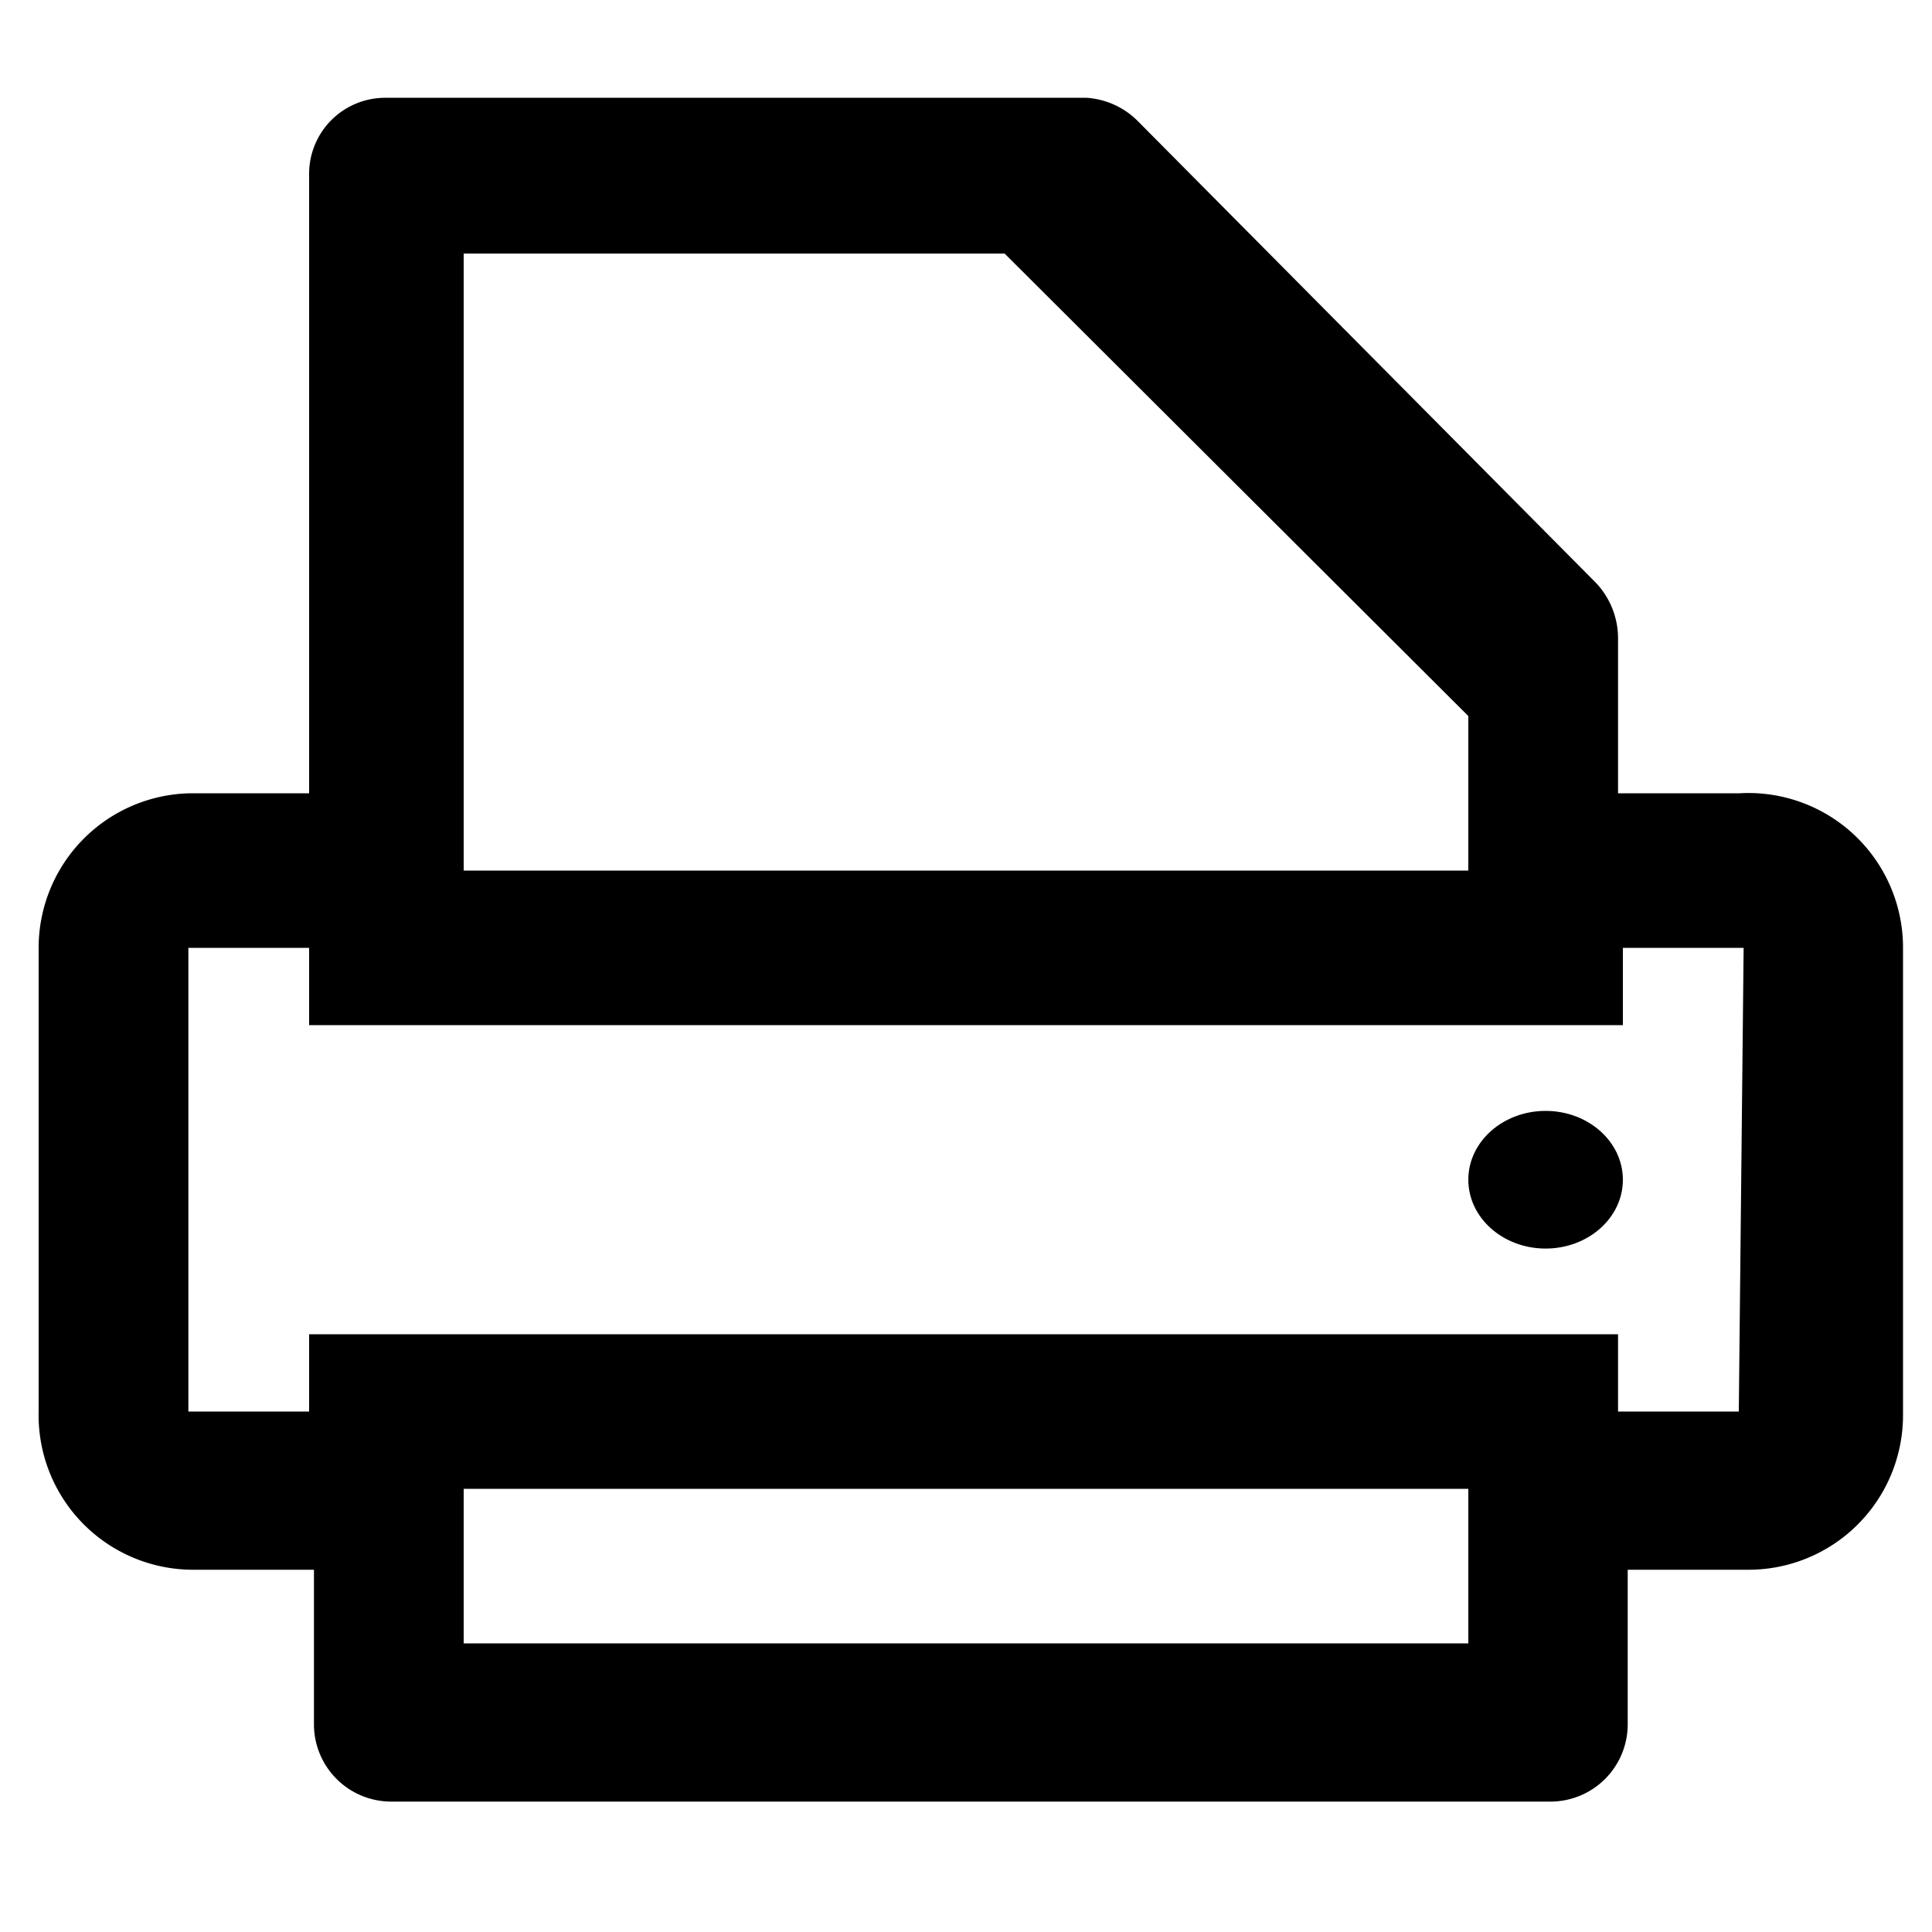 <svg xmlns="http://www.w3.org/2000/svg" width="16" height="16" viewBox="0 0 16 16"><path d="M14.4 6.57h-1V5.29a.67.67 0 00-.18-.46L9.42 1A.66.66 0 009 .81H3.2a.63.63 0 00-.64.64v5.12h-1A1.28 1.28 0 00.32 7.85v3.84A1.28 1.28 0 001.6 13h1v1.28a.64.64 0 00.64.64h9.6a.64.64 0 00.64-.64V13h1a1.28 1.28 0 001.28-1.28V7.85a1.28 1.28 0 00-1.36-1.28zM8.32 2.1l3.84 3.83v1.28H3.84V2.1zm3.84 11.51H3.84v-1.28h8.32V13zm2.24-1.92h-1v-.64H2.56v.64h-1V7.85h1v.64h10.88v-.64h1z"/><ellipse cx="12.8" cy="9.77" rx=".64" ry=".57"/></svg>